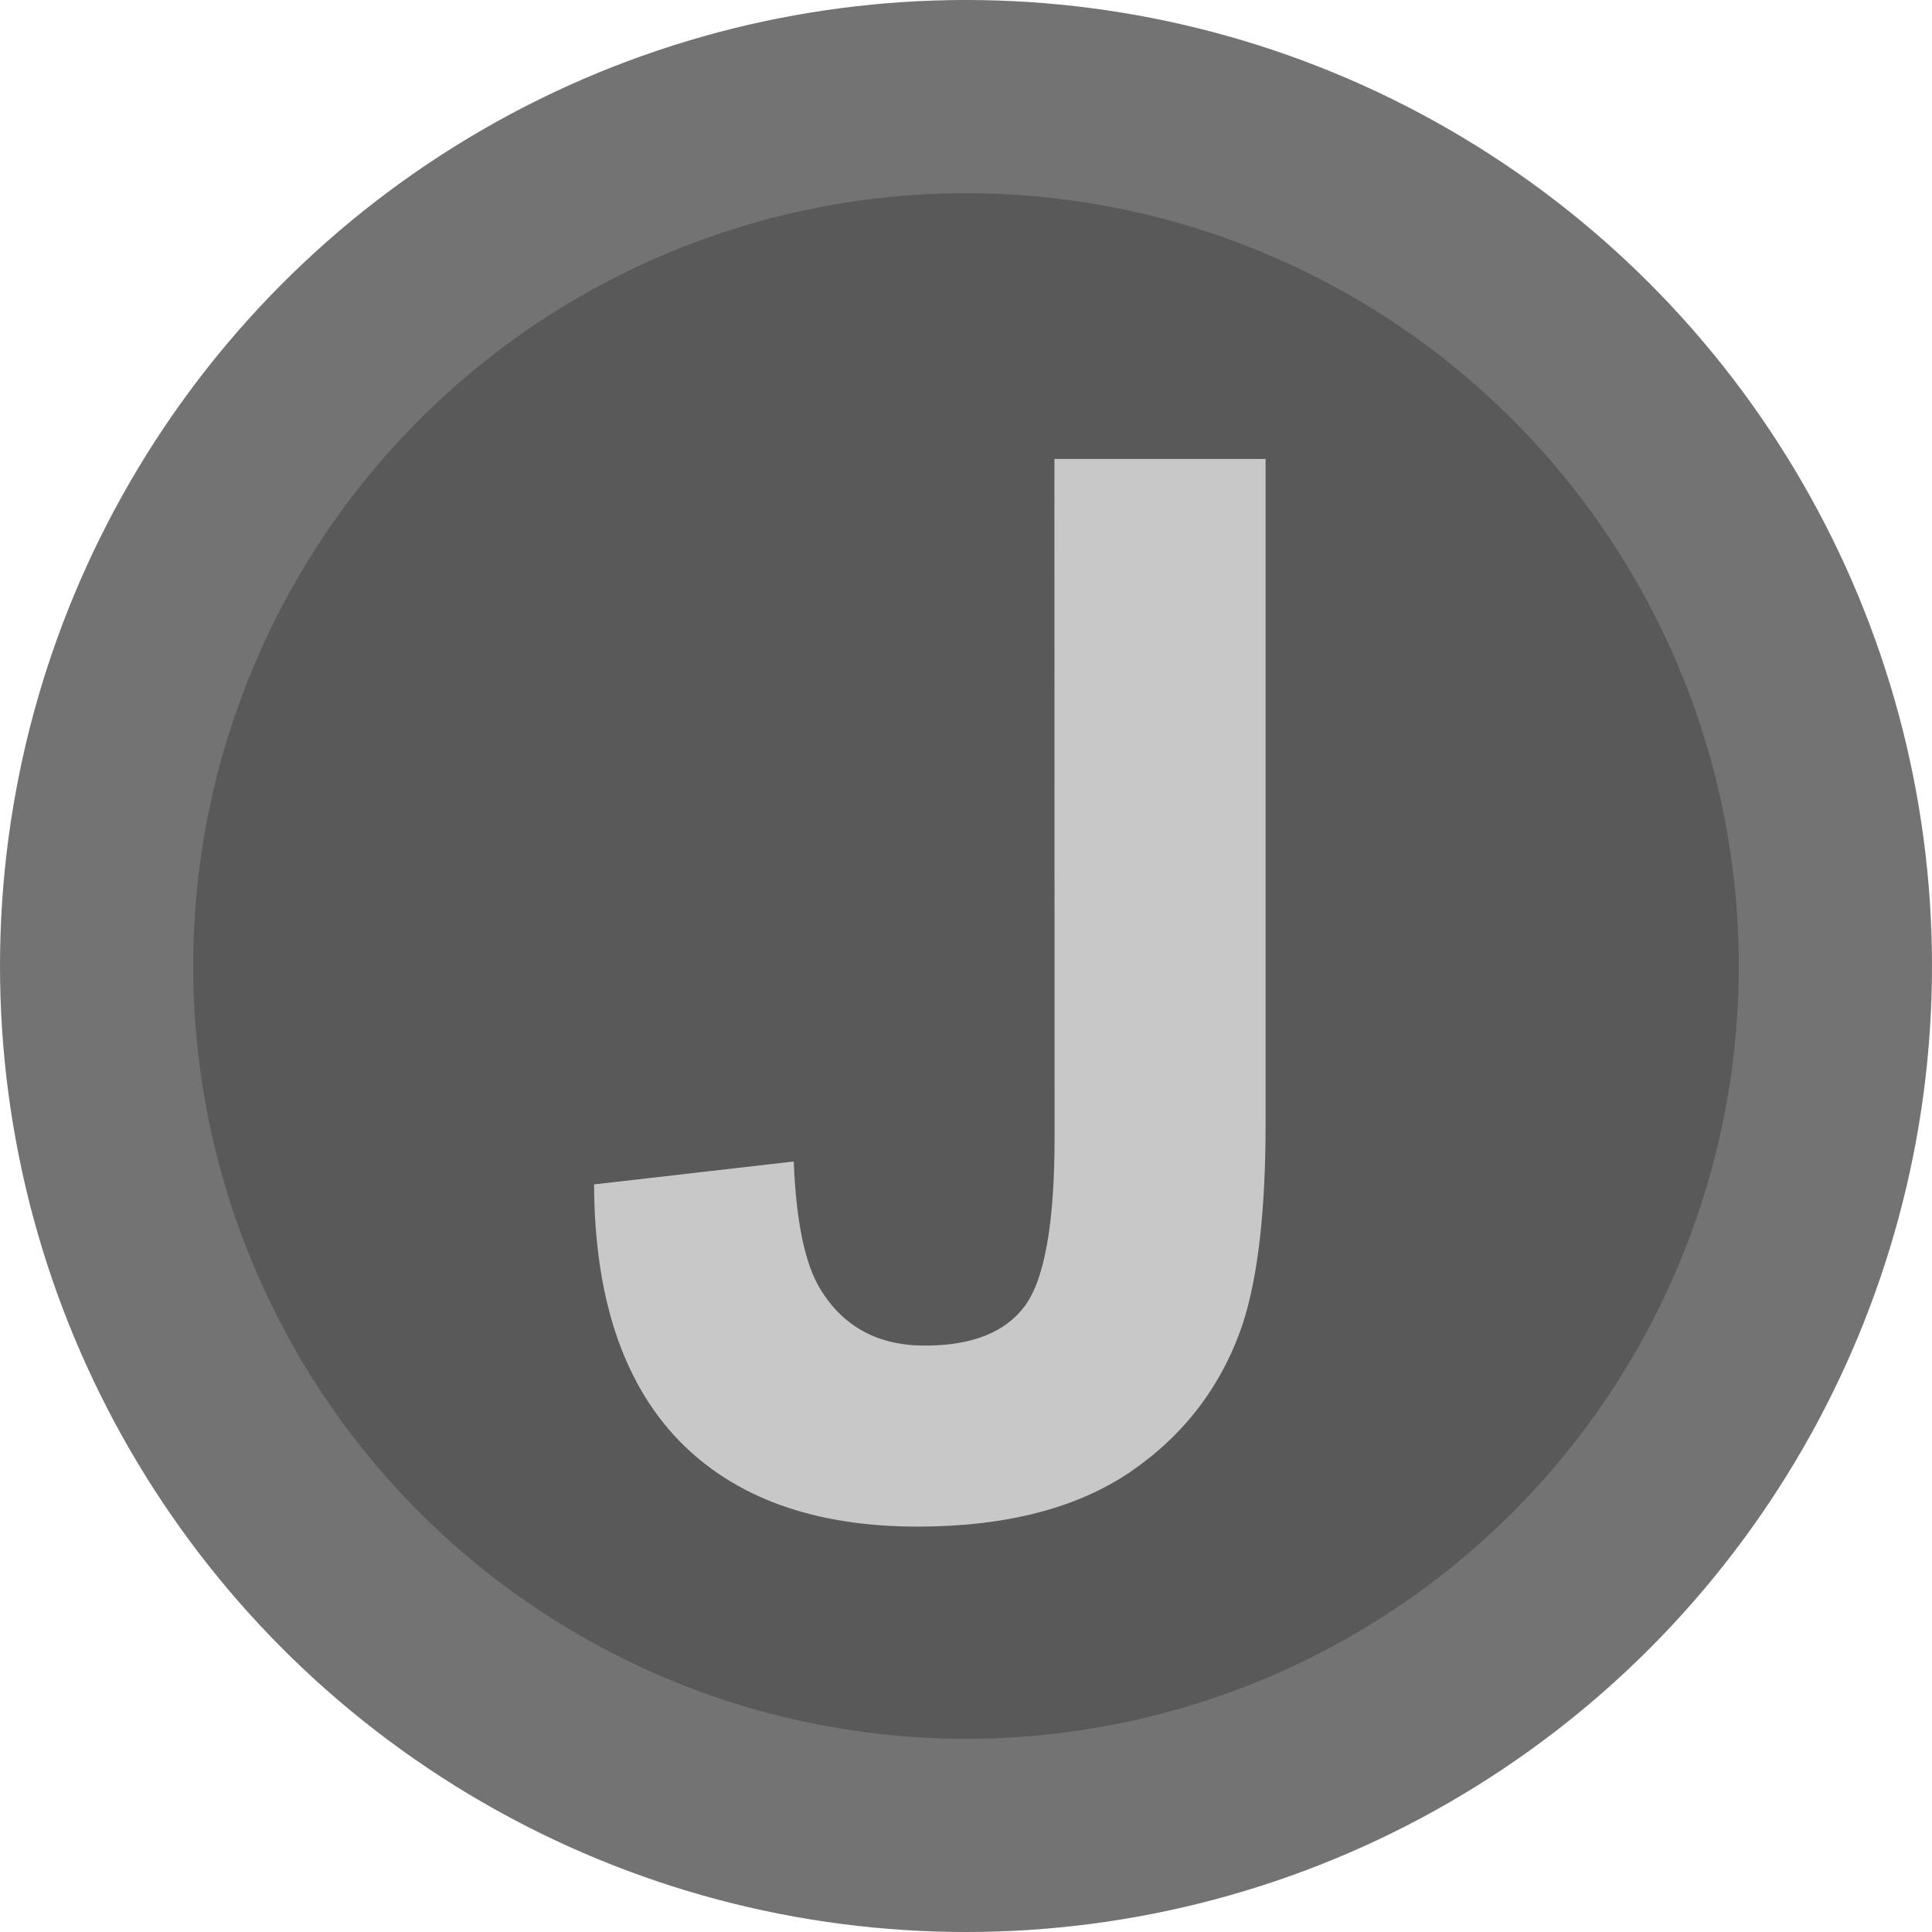 <?xml version="1.0" encoding="UTF-8" standalone="no"?>
<svg
   xmlns:dc="http://purl.org/dc/elements/1.1/"
   xmlns:cc="http://creativecommons.org/ns#"
   xmlns:rdf="http://www.w3.org/1999/02/22-rdf-syntax-ns#"
   xmlns:svg="http://www.w3.org/2000/svg"
   xmlns="http://www.w3.org/2000/svg"
   xmlns:sodipodi="http://sodipodi.sourceforge.net/DTD/sodipodi-0.dtd"
   xmlns:inkscape="http://www.inkscape.org/namespaces/inkscape"
   width="12px"
   height="12px"
   viewBox="0 0 10 10"
   version="1.1"
   xml:space="preserve"
   style="fill-rule:evenodd;clip-rule:evenodd;stroke-linejoin:round;stroke-miterlimit:1.414;"
   id="svg12"
   sodipodi:docname="Screw_J.svg"
   inkscape:version="0.92.2 5c3e80d, 2017-08-06"><defs
     id="defs16" /><sodipodi:namedview
     pagecolor="#ffffff"
     bordercolor="#666666"
     borderopacity="1"
     objecttolerance="10"
     gridtolerance="10"
     guidetolerance="10"
     inkscape:pageopacity="0"
     inkscape:pageshadow="2"
     inkscape:window-width="1005"
     inkscape:window-height="729"
     id="namedview14"
     showgrid="false"
     inkscape:zoom="19.666667"
     inkscape:cx="1.4815771"
     inkscape:cy="5.9604814"
     inkscape:window-x="610"
     inkscape:window-y="0"
     inkscape:window-maximized="0"
     inkscape:current-layer="svg12" /><circle
     cx="5"
     cy="5"
     r="5"
     style="fill:rgb(115,115,115);"
     id="circle2" /><g
     transform="matrix(0.8,0,0,0.8,1,1)"
     id="g6"><circle
       cx="5"
       cy="5"
       r="5"
       style="fill:rgb(89,89,89);"
       id="circle4" /></g><g
     aria-label="J"
     style="font-style:normal;font-variant:normal;font-weight:bold;font-stretch:normal;font-size:8.889px;line-height:1.25;font-family:Arial;-inkscape-font-specification:'Arial, Bold';font-variant-ligatures:normal;font-variant-caps:normal;font-variant-numeric:normal;font-feature-settings:normal;text-align:start;letter-spacing:0px;word-spacing:0px;writing-mode:lr-tb;text-anchor:start;fill:#c8c8c8;fill-opacity:1;stroke:none;stroke-width:0.833"
     id="text4519"
     transform="matrix(0.854,0,0,0.854,0.846,0.717)"><path
       d="m 5.4,1.942 h 1.28 v 4.028 q 0,0.79 -0.139,1.215 -0.187,0.556 -0.677,0.894 -0.49,0.334 -1.293,0.334 -0.942,0 -1.45,-0.525 Q 2.614,7.359 2.61,6.339 L 3.82,6.2 q 0.022,0.547 0.161,0.773 0.208,0.343 0.634,0.343 0.43,0 0.608,-0.243 0.178,-0.247 0.178,-1.02 z"
       style="font-style:normal;font-variant:normal;font-weight:bold;font-stretch:normal;font-size:8.889px;font-family:Arial;-inkscape-font-specification:'Arial, Bold';font-variant-ligatures:normal;font-variant-caps:normal;font-variant-numeric:normal;font-feature-settings:normal;text-align:start;writing-mode:lr-tb;text-anchor:start;fill:#c8c8c8;fill-opacity:1;stroke-width:0.833"
       id="path4540"
       inkscape:connector-curvature="0" /></g></svg>